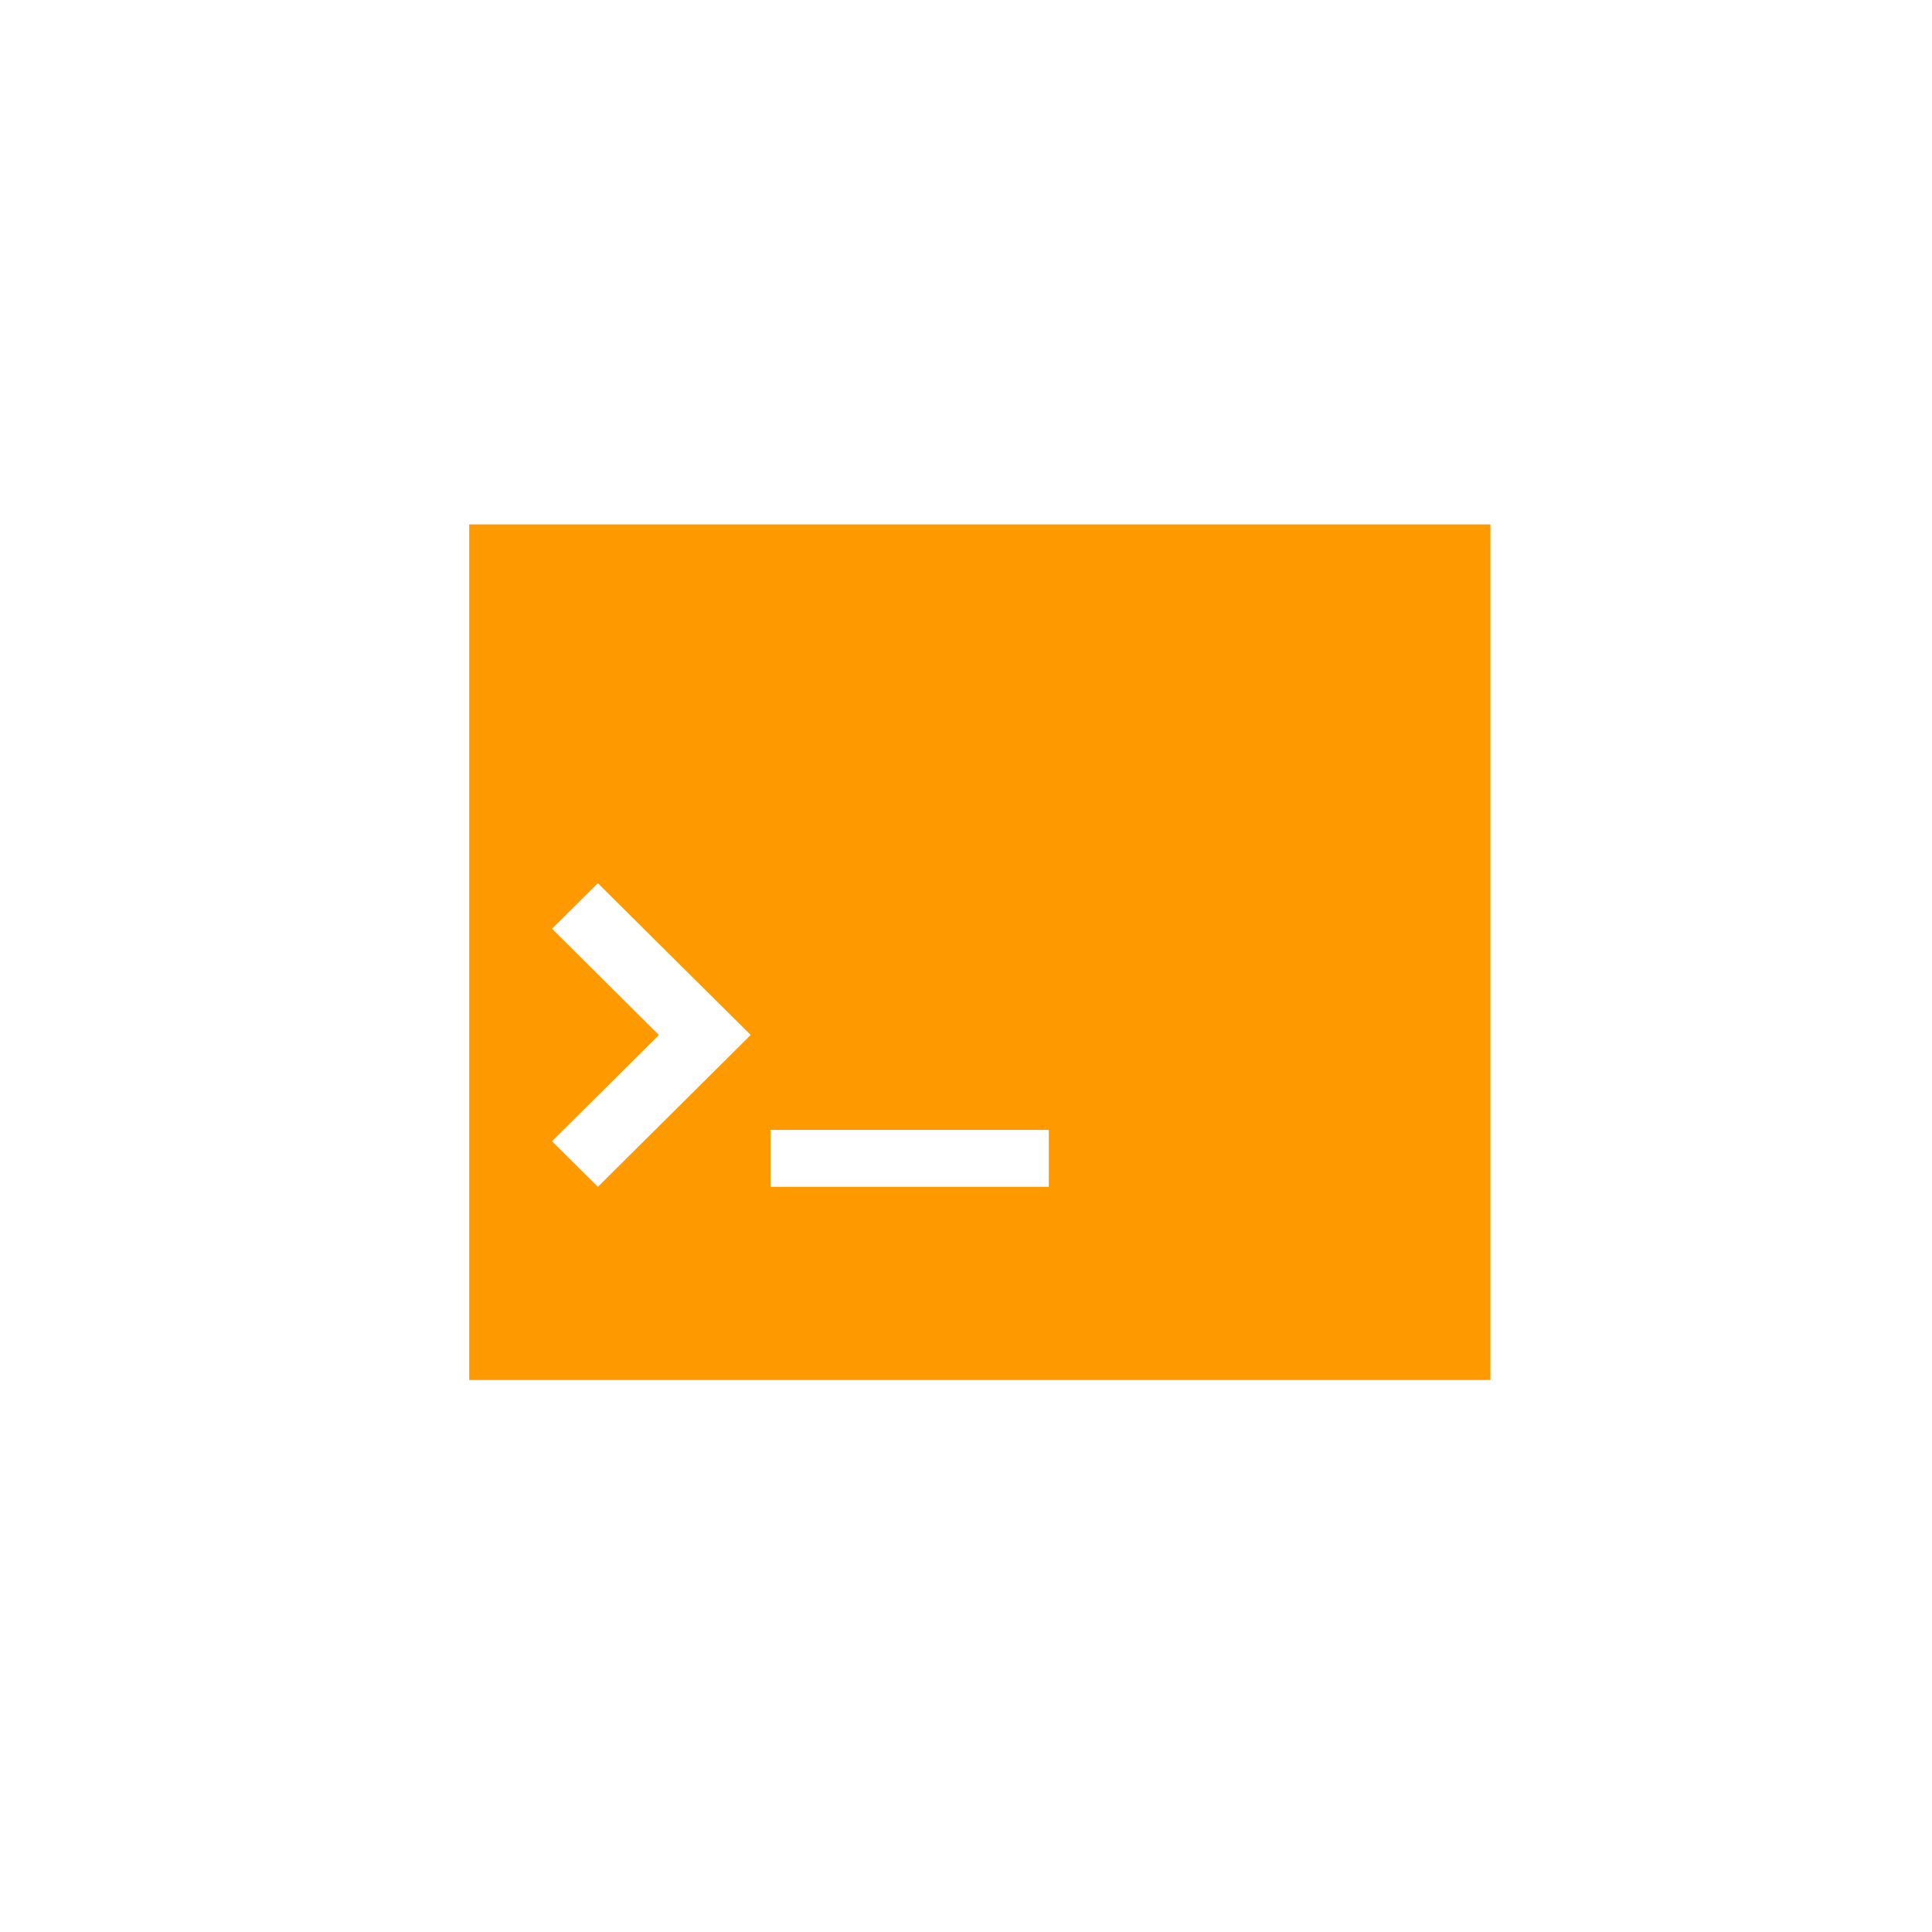 <?xml version="1.0" encoding="UTF-8"?>
<svg width="70px" height="70px" viewBox="0 0 70 70" version="1.1" xmlns="http://www.w3.org/2000/svg" xmlns:xlink="http://www.w3.org/1999/xlink">
    <!-- Generator: Sketch 58 (84663) - https://sketch.com -->
    <title>Icons/Misc/Code</title>
    <desc>Created with Sketch.</desc>
    <g id="Icons/Misc/Code" stroke="none" stroke-width="1" fill="none" fill-rule="evenodd">
        <path d="M54,19 L54,50 L17,50 L17,19 L54,19 Z M21.663,32 L20,33.651 L23.873,37.499 L20,41.349 L21.663,43 L27.2,37.499 L21.663,32 Z M38,40.938 L27.92,40.938 L27.92,43 L38,43 L38,40.938 Z" id="Code-BG-2" fill="#FF9900"></path>
    </g>
</svg>
